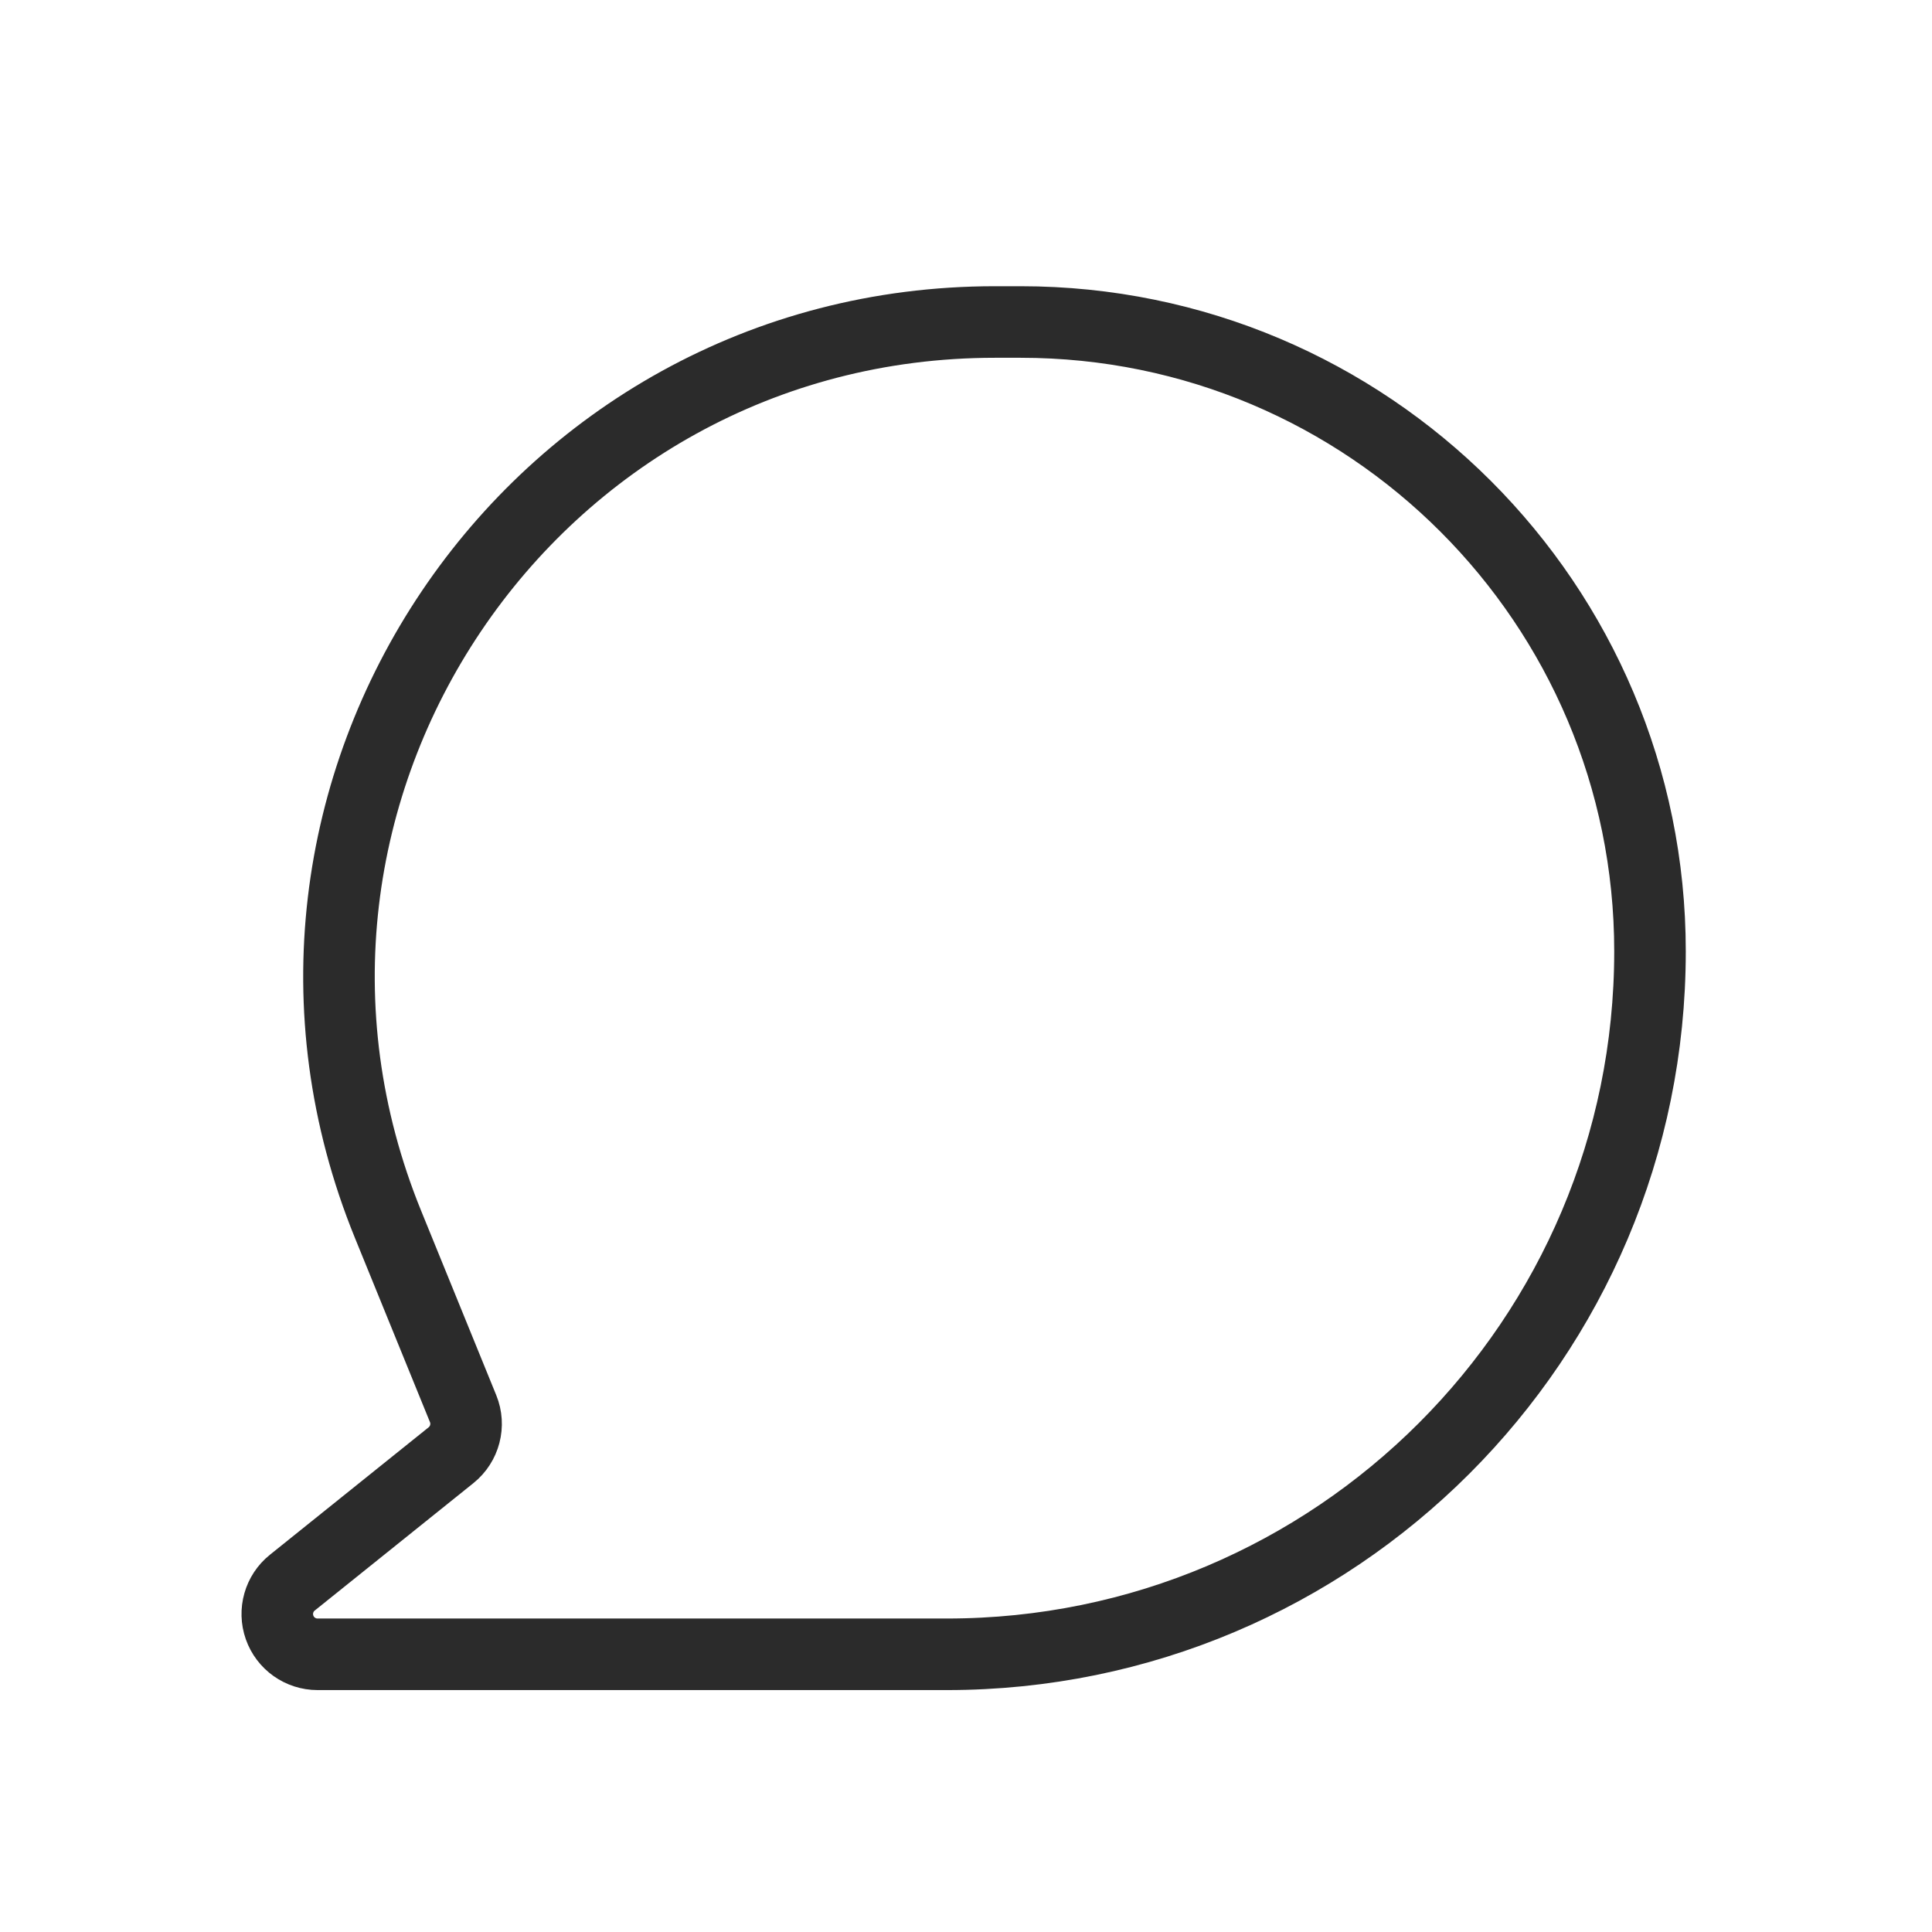 <svg width="27" height="27" viewBox="0 0 27 27" fill="none" xmlns="http://www.w3.org/2000/svg">
<path d="M13.903 4.5C7.4 4.5 2.97 11.089 5.423 17.111L6.472 19.686C6.566 19.916 6.497 20.181 6.303 20.337L4.085 22.118C3.899 22.267 3.828 22.518 3.907 22.743C3.986 22.968 4.199 23.119 4.438 23.119H13.235C18.661 23.119 23.059 18.72 23.059 13.295C23.059 8.438 19.122 4.5 14.264 4.5H13.903Z" stroke="#2B2B2B" stroke-linejoin="round"/>
</svg>
